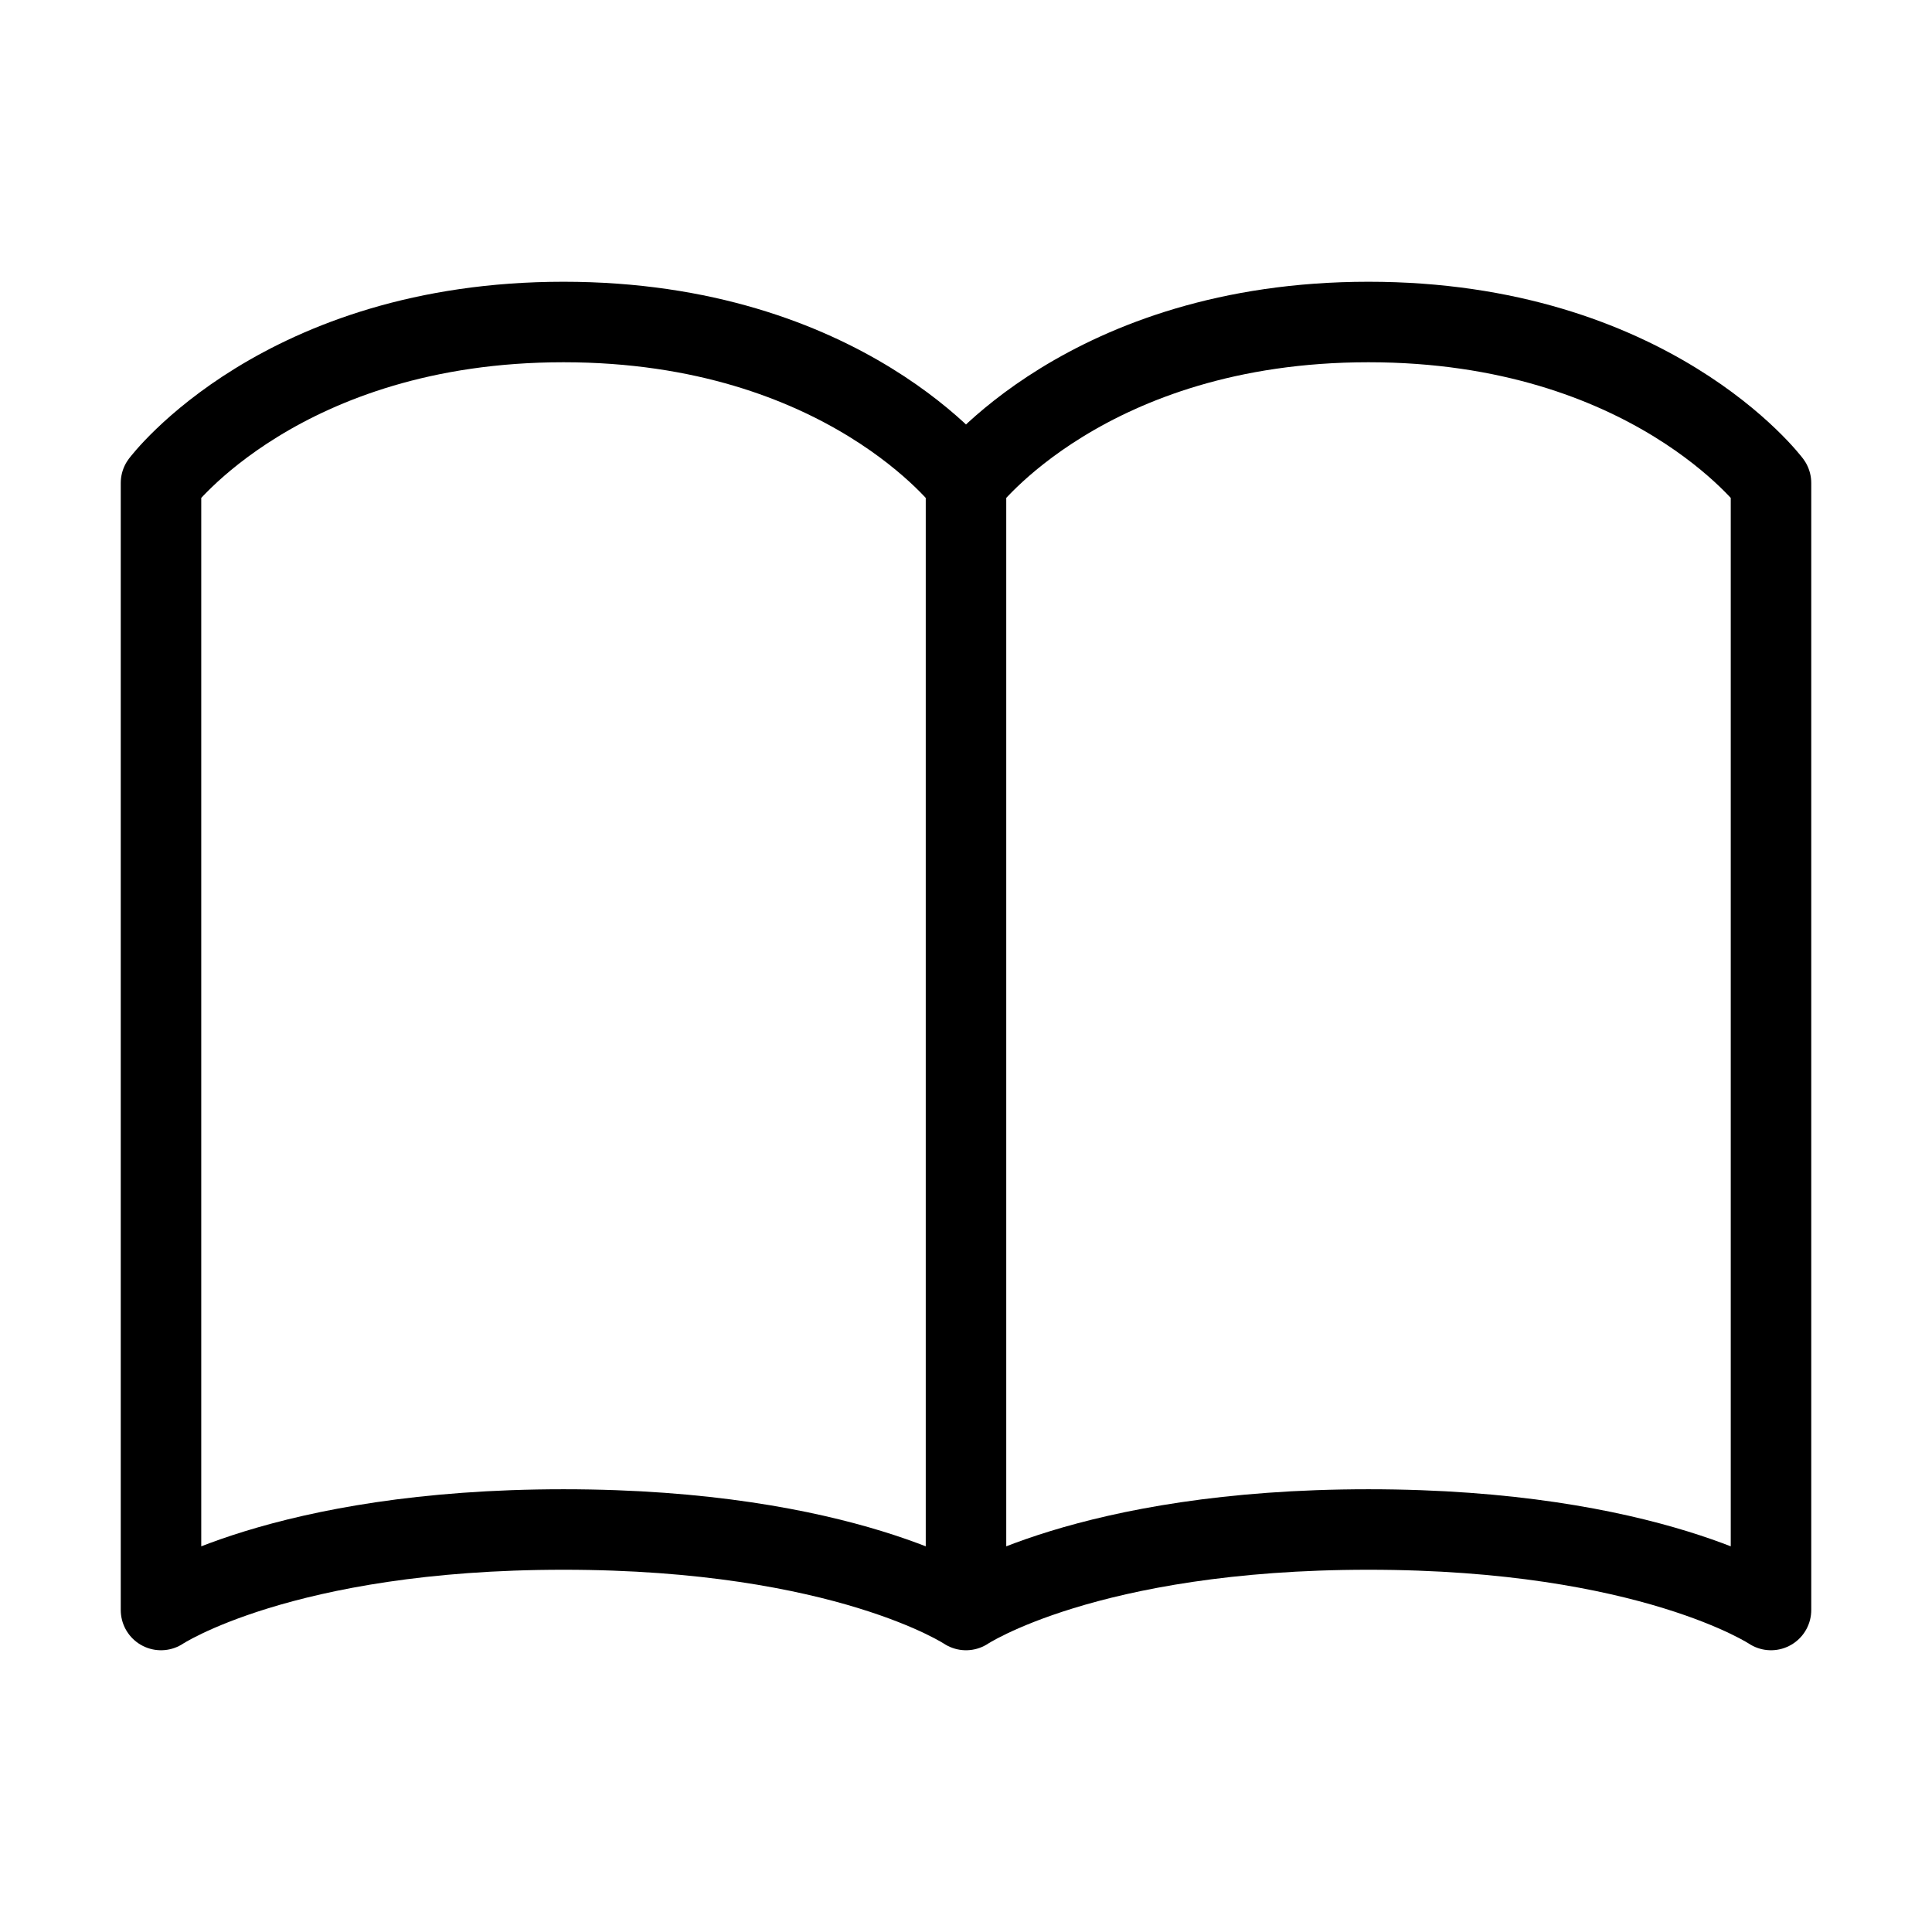 <svg width="18" height="18" viewBox="0 0 18 18" fill="none" xmlns="http://www.w3.org/2000/svg">
<path d="M1.5 4.5C1.5 4.5 2.625 3 5.25 3C7.875 3 9 4.5 9 4.5V15C9 15 7.875 14.25 5.25 14.25C2.625 14.25 1.5 15 1.5 15V4.5ZM9 4.5C9 4.5 10.125 3 12.75 3C15.375 3 16.5 4.5 16.5 4.5V15C16.5 15 15.375 14.25 12.75 14.25C10.125 14.25 9 15 9 15V4.5Z" stroke="black" stroke-width="0.75" stroke-linecap="round" stroke-linejoin="round"/>
</svg>
